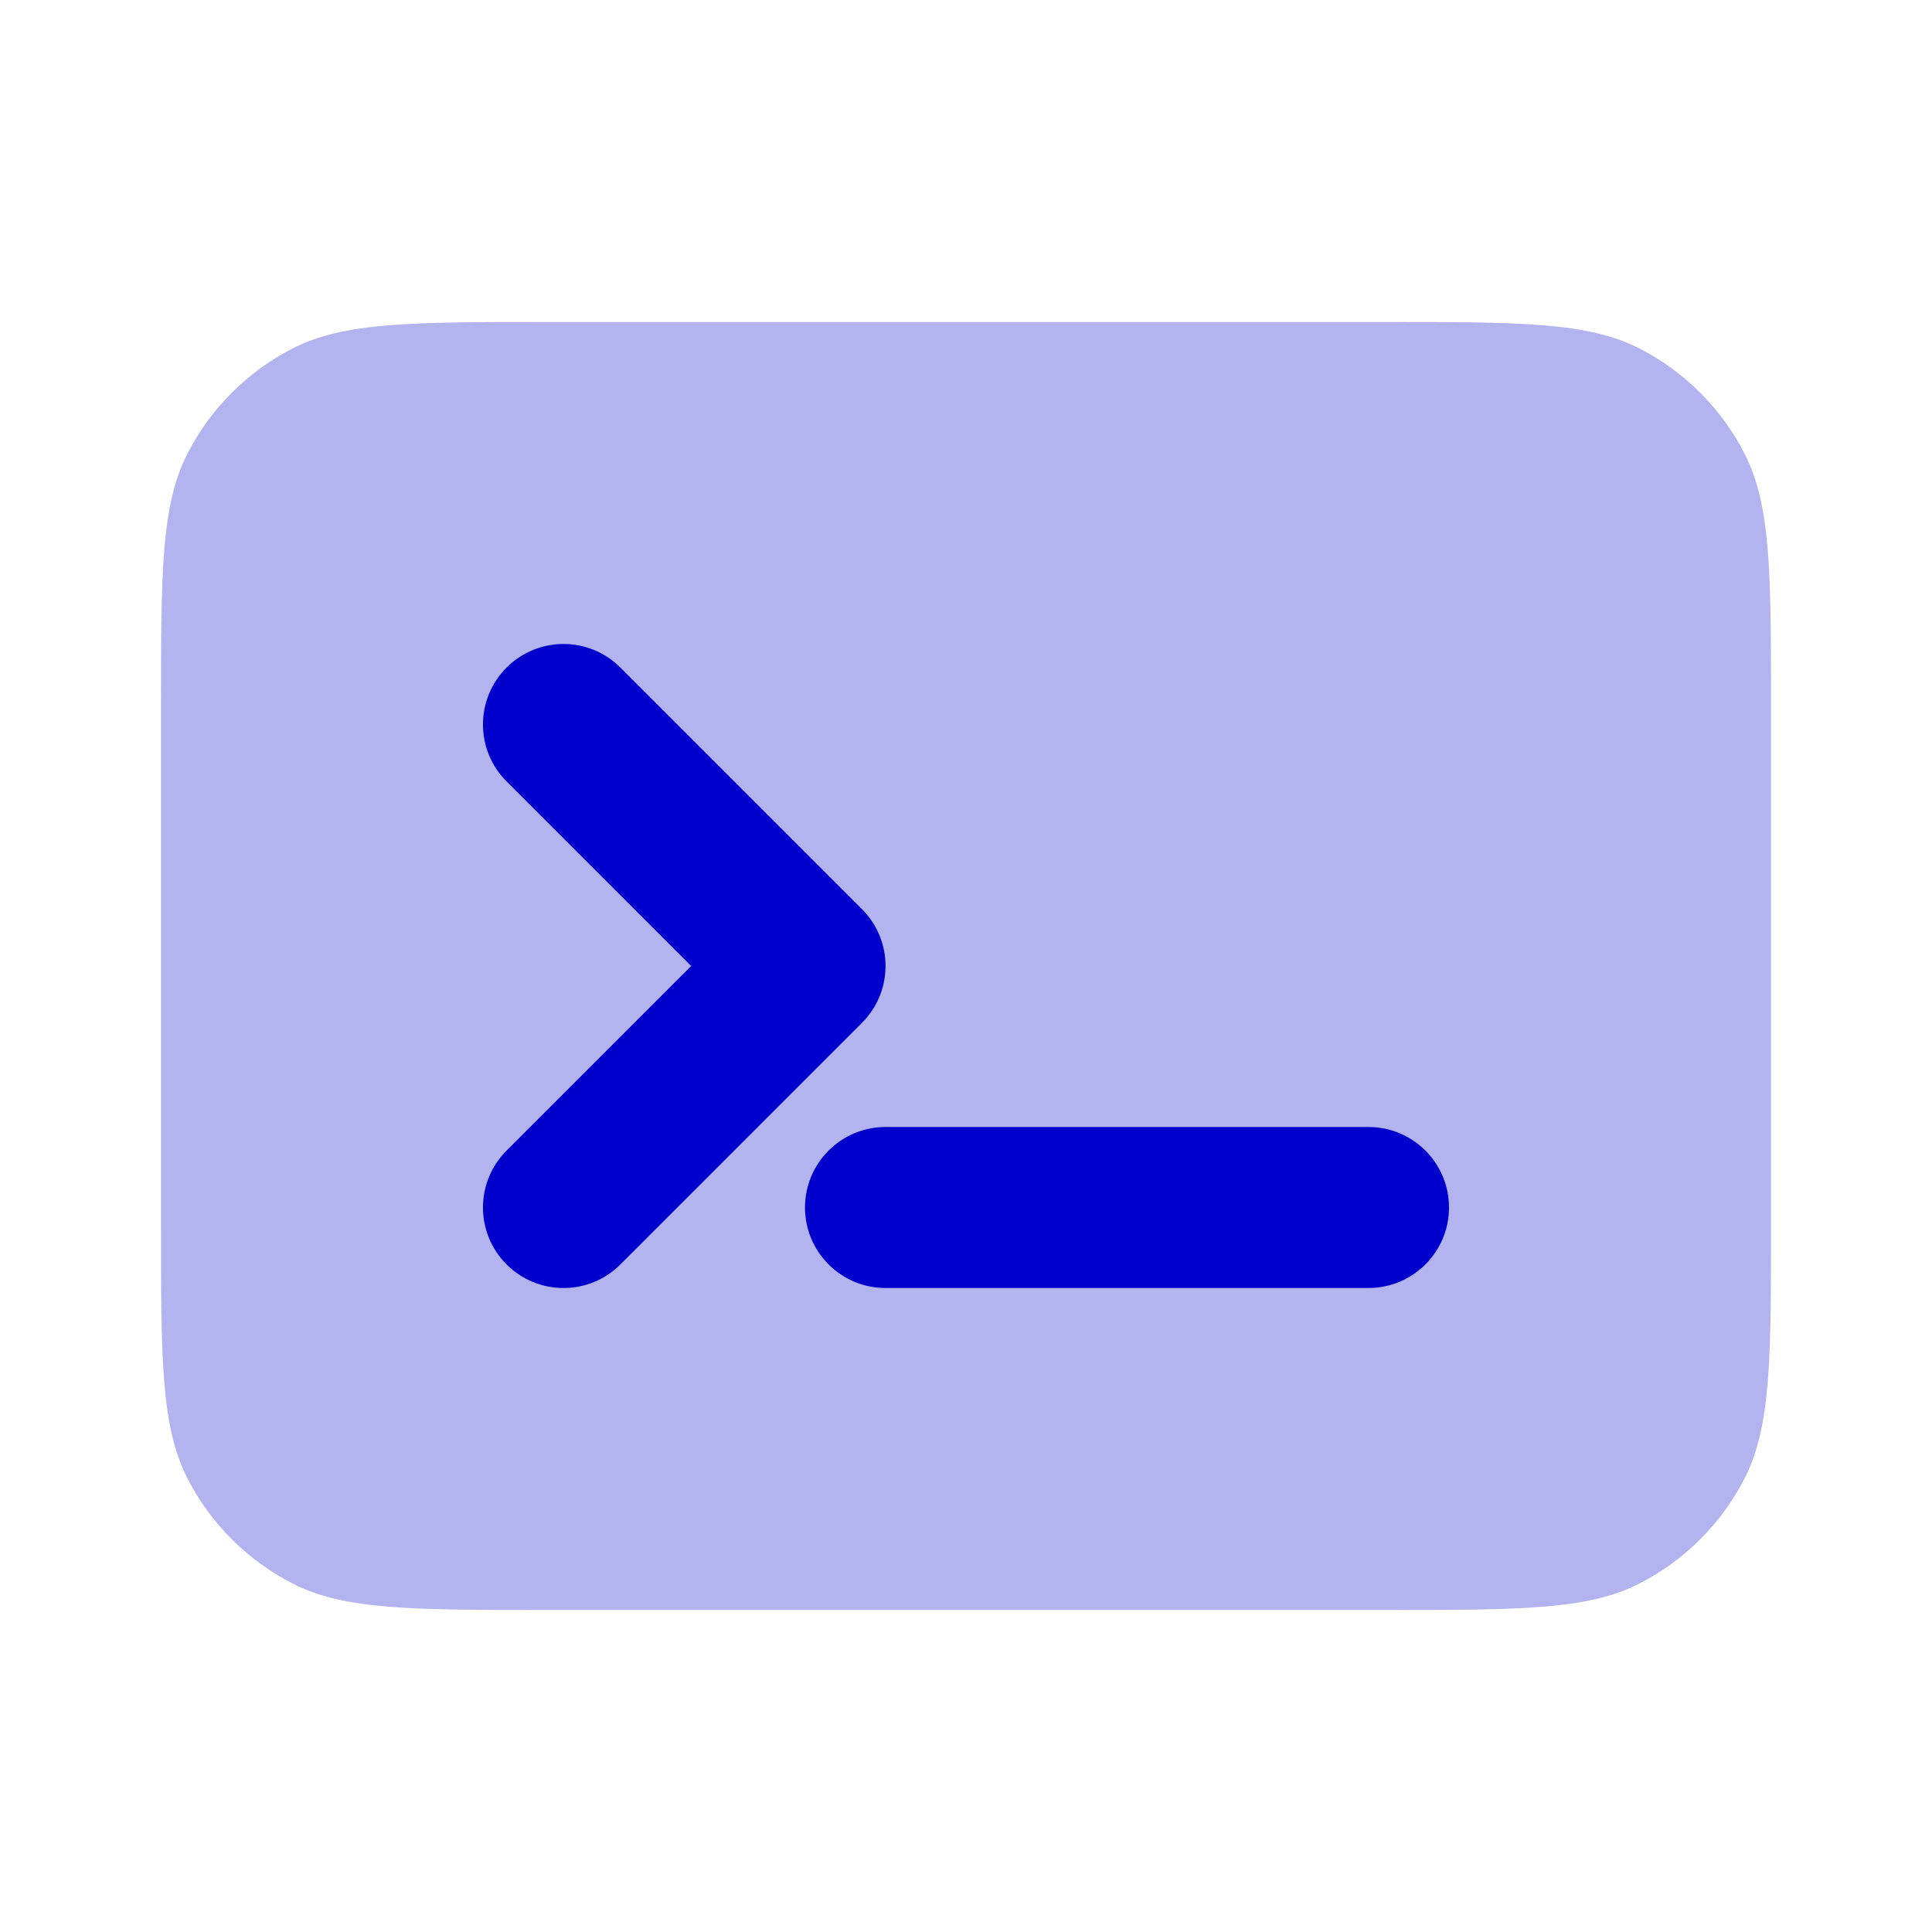 <svg width="24" height="24" viewBox="0 0 24 24" fill="none" xmlns="http://www.w3.org/2000/svg">
<path opacity="0.3" fill-rule="evenodd" clip-rule="evenodd" d="M2.327 5.638C2 6.28 2 7.12 2 8.8V15.2C2 16.88 2 17.72 2.327 18.362C2.615 18.927 3.074 19.385 3.638 19.673C4.28 20 5.12 20 6.8 20H17.2C18.88 20 19.72 20 20.362 19.673C20.927 19.385 21.385 18.927 21.673 18.362C22 17.72 22 16.88 22 15.2V8.8C22 7.12 22 6.28 21.673 5.638C21.385 5.074 20.927 4.615 20.362 4.327C19.72 4 18.88 4 17.2 4H6.8C5.12 4 4.28 4 3.638 4.327C3.074 4.615 2.615 5.074 2.327 5.638Z" fill="#0000CC"/>
<path fill-rule="evenodd" clip-rule="evenodd" d="M7.707 8.293C7.317 7.902 6.683 7.902 6.293 8.293C5.902 8.683 5.902 9.317 6.293 9.707L8.586 12L6.293 14.293C5.902 14.683 5.902 15.317 6.293 15.707C6.683 16.098 7.317 16.098 7.707 15.707L10.707 12.707C11.098 12.317 11.098 11.683 10.707 11.293L7.707 8.293ZM11 14C10.448 14 10 14.448 10 15C10 15.552 10.448 16 11 16H17C17.552 16 18 15.552 18 15C18 14.448 17.552 14 17 14H11Z" fill="#0000CC"/>
</svg>
